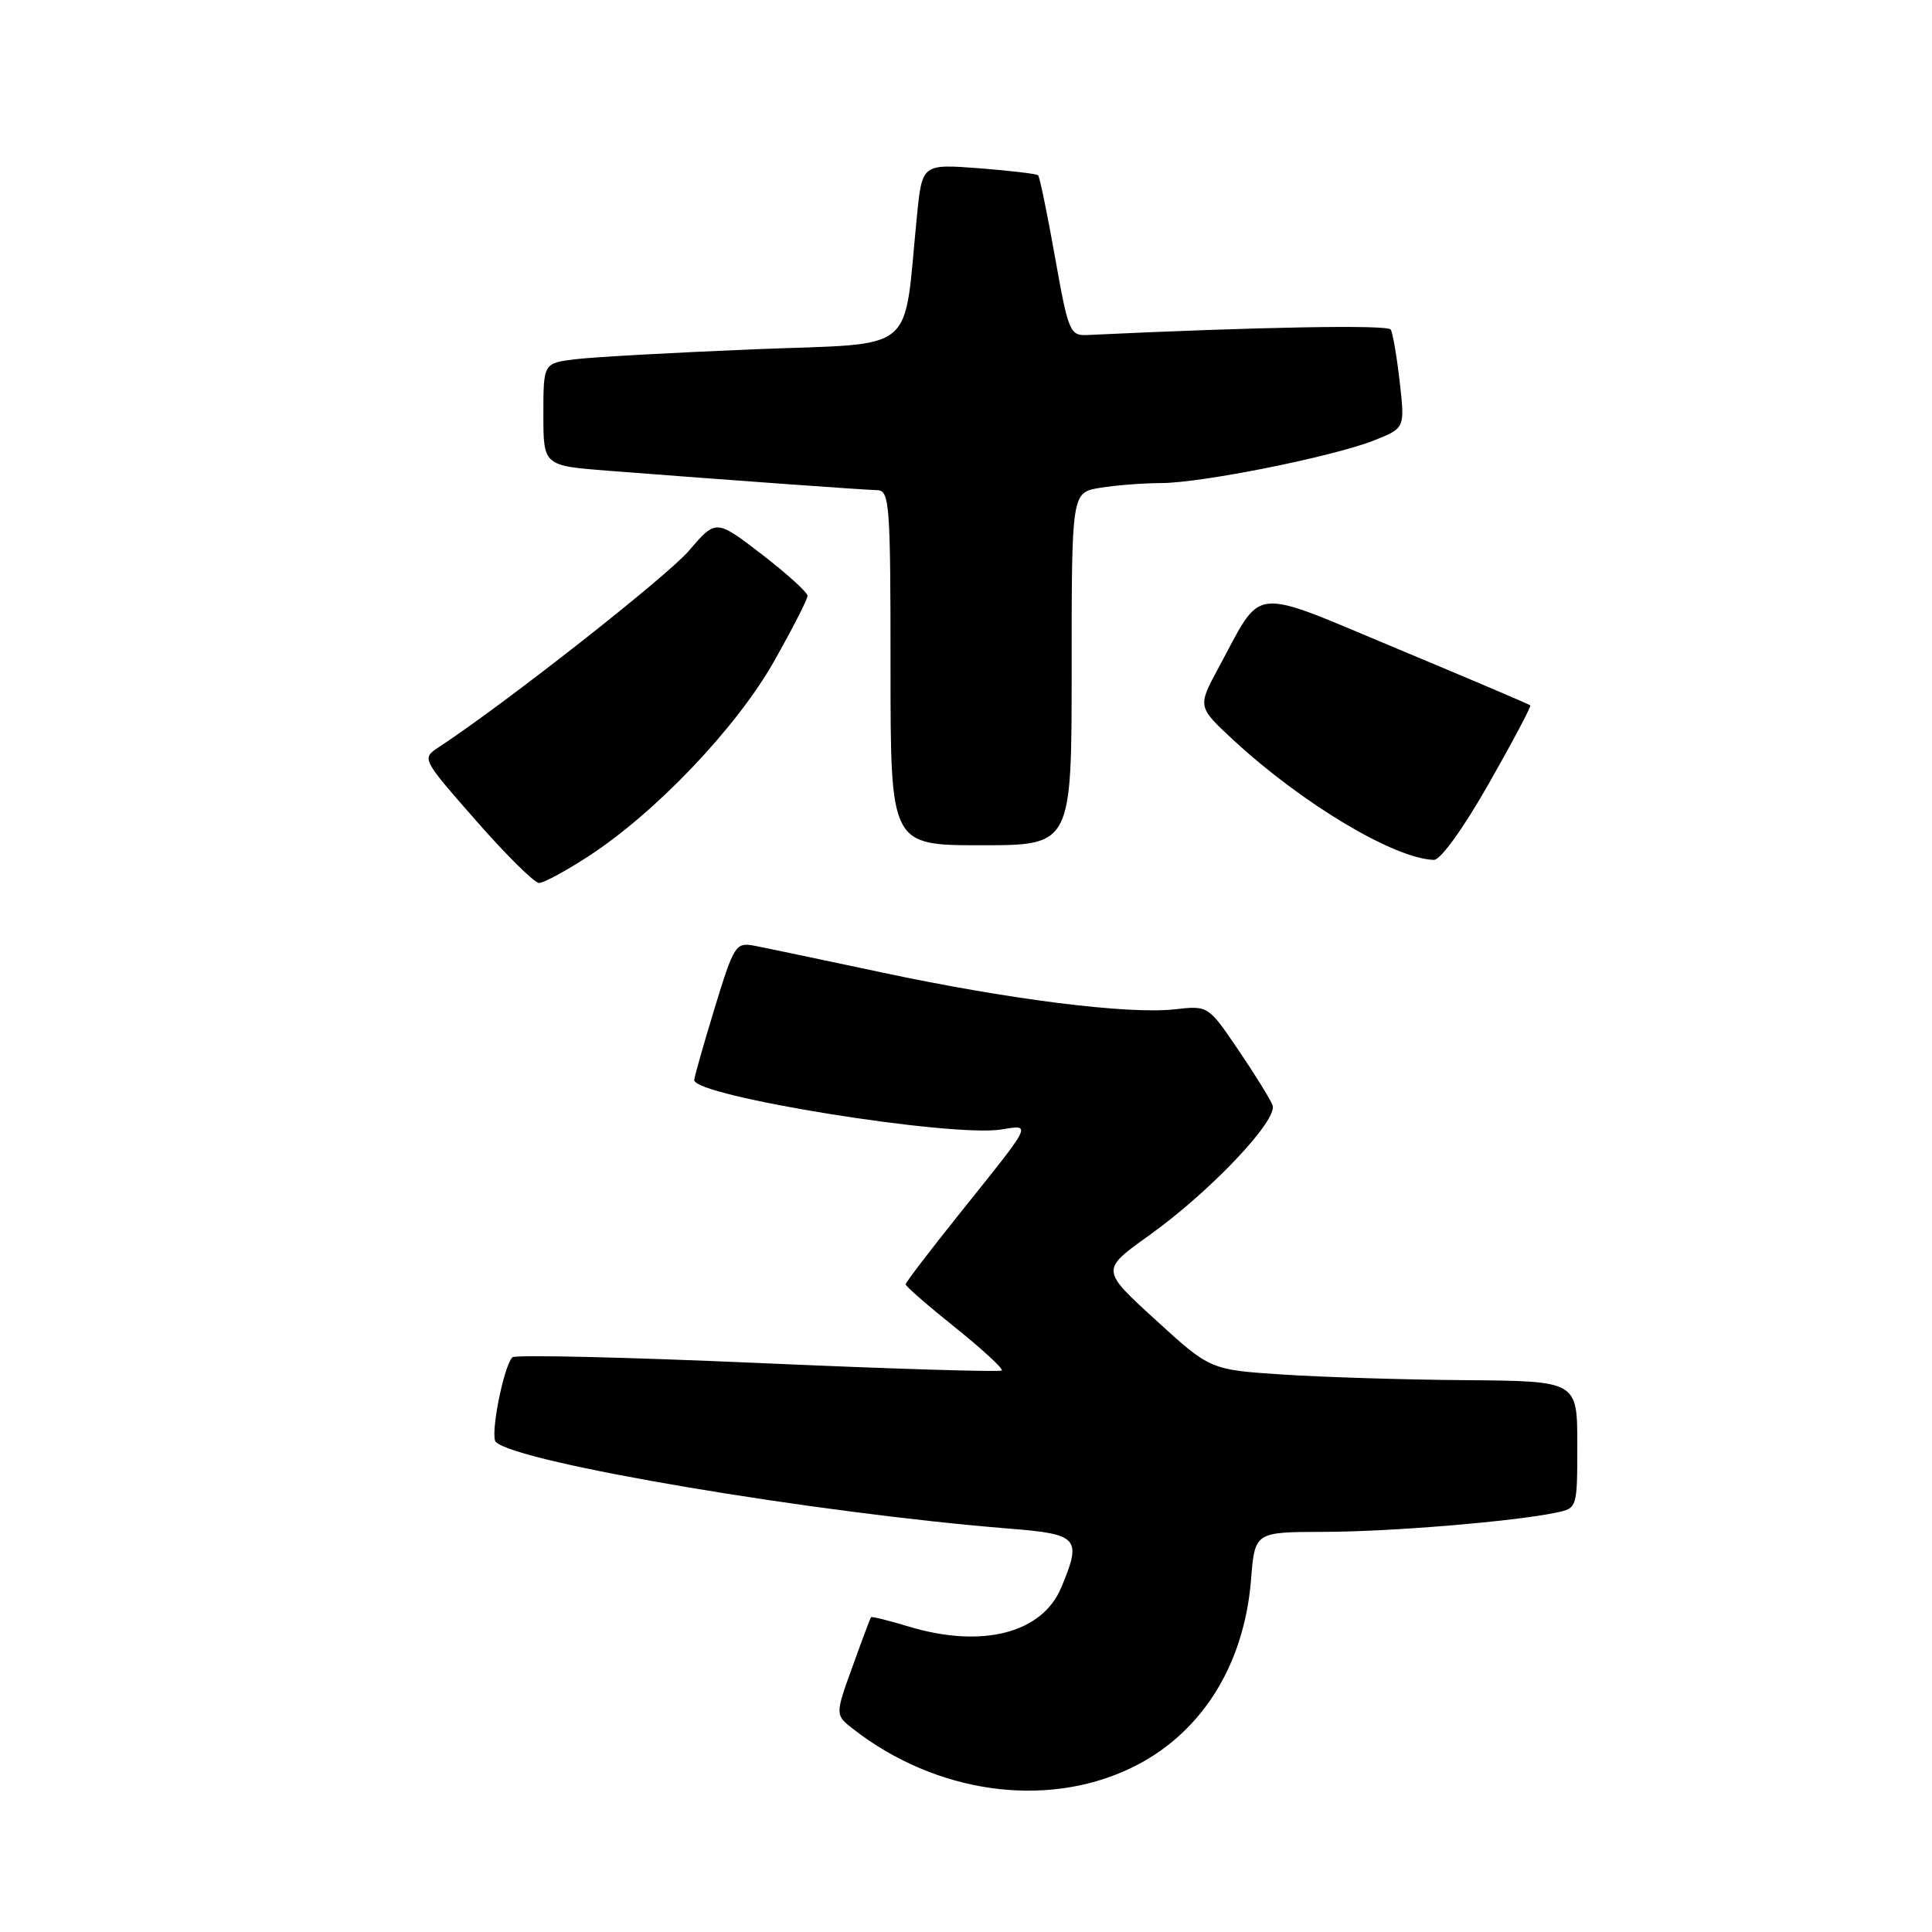 <?xml version="1.0" encoding="UTF-8" standalone="no"?>
<!DOCTYPE svg PUBLIC "-//W3C//DTD SVG 1.1//EN" "http://www.w3.org/Graphics/SVG/1.1/DTD/svg11.dtd" >
<svg xmlns="http://www.w3.org/2000/svg" xmlns:xlink="http://www.w3.org/1999/xlink" version="1.1" viewBox="0 0 256 256">
 <g >
 <path fill="currentColor"
d=" M 149.68 234.36 C 159.00 229.97 164.84 220.87 165.77 209.31 C 166.27 203.00 166.27 203.00 175.39 202.98 C 184.24 202.97 200.68 201.60 206.25 200.42 C 208.99 199.84 209.00 199.80 209.00 191.42 C 209.00 183.00 209.00 183.00 194.25 182.88 C 186.14 182.82 175.19 182.48 169.93 182.13 C 160.35 181.50 160.35 181.50 153.11 174.88 C 145.87 168.27 145.87 168.27 152.19 163.75 C 160.33 157.94 169.37 148.41 168.62 146.44 C 168.30 145.63 166.26 142.32 164.07 139.10 C 160.09 133.24 160.09 133.24 155.65 133.74 C 149.46 134.43 133.64 132.44 116.78 128.84 C 108.93 127.17 101.35 125.58 99.93 125.31 C 97.48 124.85 97.25 125.23 94.67 133.66 C 93.19 138.52 91.98 142.78 91.99 143.12 C 92.03 145.26 126.08 150.74 132.68 149.66 C 136.73 149.01 136.91 148.64 127.31 160.61 C 123.29 165.63 120.00 169.93 120.00 170.18 C 120.00 170.44 122.96 173.01 126.58 175.91 C 130.19 178.81 132.97 181.37 132.74 181.60 C 132.51 181.82 117.96 181.38 100.41 180.60 C 82.86 179.83 68.22 179.49 67.89 179.85 C 66.70 181.11 64.91 190.31 65.70 191.07 C 68.57 193.84 108.00 200.49 133.75 202.55 C 142.93 203.28 143.37 203.79 140.62 210.36 C 138.09 216.41 130.14 218.45 120.46 215.54 C 117.78 214.73 115.52 214.17 115.42 214.29 C 115.32 214.40 114.21 217.36 112.95 220.86 C 110.65 227.23 110.65 227.23 113.07 229.12 C 123.97 237.60 138.43 239.67 149.68 234.36 Z  M 78.02 113.43 C 86.93 107.62 97.61 96.39 102.56 87.64 C 105.00 83.32 107.00 79.41 107.00 78.95 C 107.00 78.49 104.27 76.02 100.94 73.45 C 94.87 68.79 94.87 68.79 91.30 72.96 C 88.36 76.40 66.88 93.27 58.15 99.00 C 55.86 100.51 55.86 100.51 63.09 108.75 C 67.06 113.29 70.82 117.00 71.43 117.00 C 72.04 117.00 75.01 115.39 78.02 113.43 Z  M 197.27 103.84 C 200.44 98.27 202.92 93.59 202.77 93.46 C 202.62 93.32 194.68 89.94 185.12 85.95 C 165.34 77.70 167.42 77.48 161.47 88.47 C 158.67 93.65 158.67 93.65 163.45 98.08 C 172.60 106.53 184.74 113.78 190.00 113.94 C 190.88 113.96 193.90 109.77 197.27 103.84 Z  M 142.00 88.63 C 142.00 65.26 142.00 65.26 145.75 64.64 C 147.81 64.30 151.45 64.02 153.84 64.01 C 159.26 64.00 176.75 60.48 182.14 58.33 C 186.16 56.72 186.16 56.72 185.47 50.61 C 185.09 47.25 184.55 44.13 184.28 43.67 C 183.88 43.01 166.93 43.31 144.08 44.39 C 141.77 44.49 141.56 44.00 139.79 34.05 C 138.77 28.30 137.76 23.43 137.56 23.23 C 137.36 23.03 133.82 22.61 129.69 22.29 C 122.19 21.73 122.19 21.73 121.50 28.61 C 119.64 47.25 121.89 45.40 99.99 46.28 C 89.27 46.72 78.59 47.31 76.25 47.60 C 72.00 48.12 72.00 48.12 72.00 54.92 C 72.00 61.72 72.00 61.72 80.75 62.39 C 96.93 63.64 114.49 64.91 116.25 64.95 C 117.87 65.00 118.00 66.80 118.00 88.50 C 118.00 112.00 118.00 112.00 130.00 112.00 C 142.00 112.00 142.00 112.00 142.00 88.63 Z "/>
</g>
</svg>